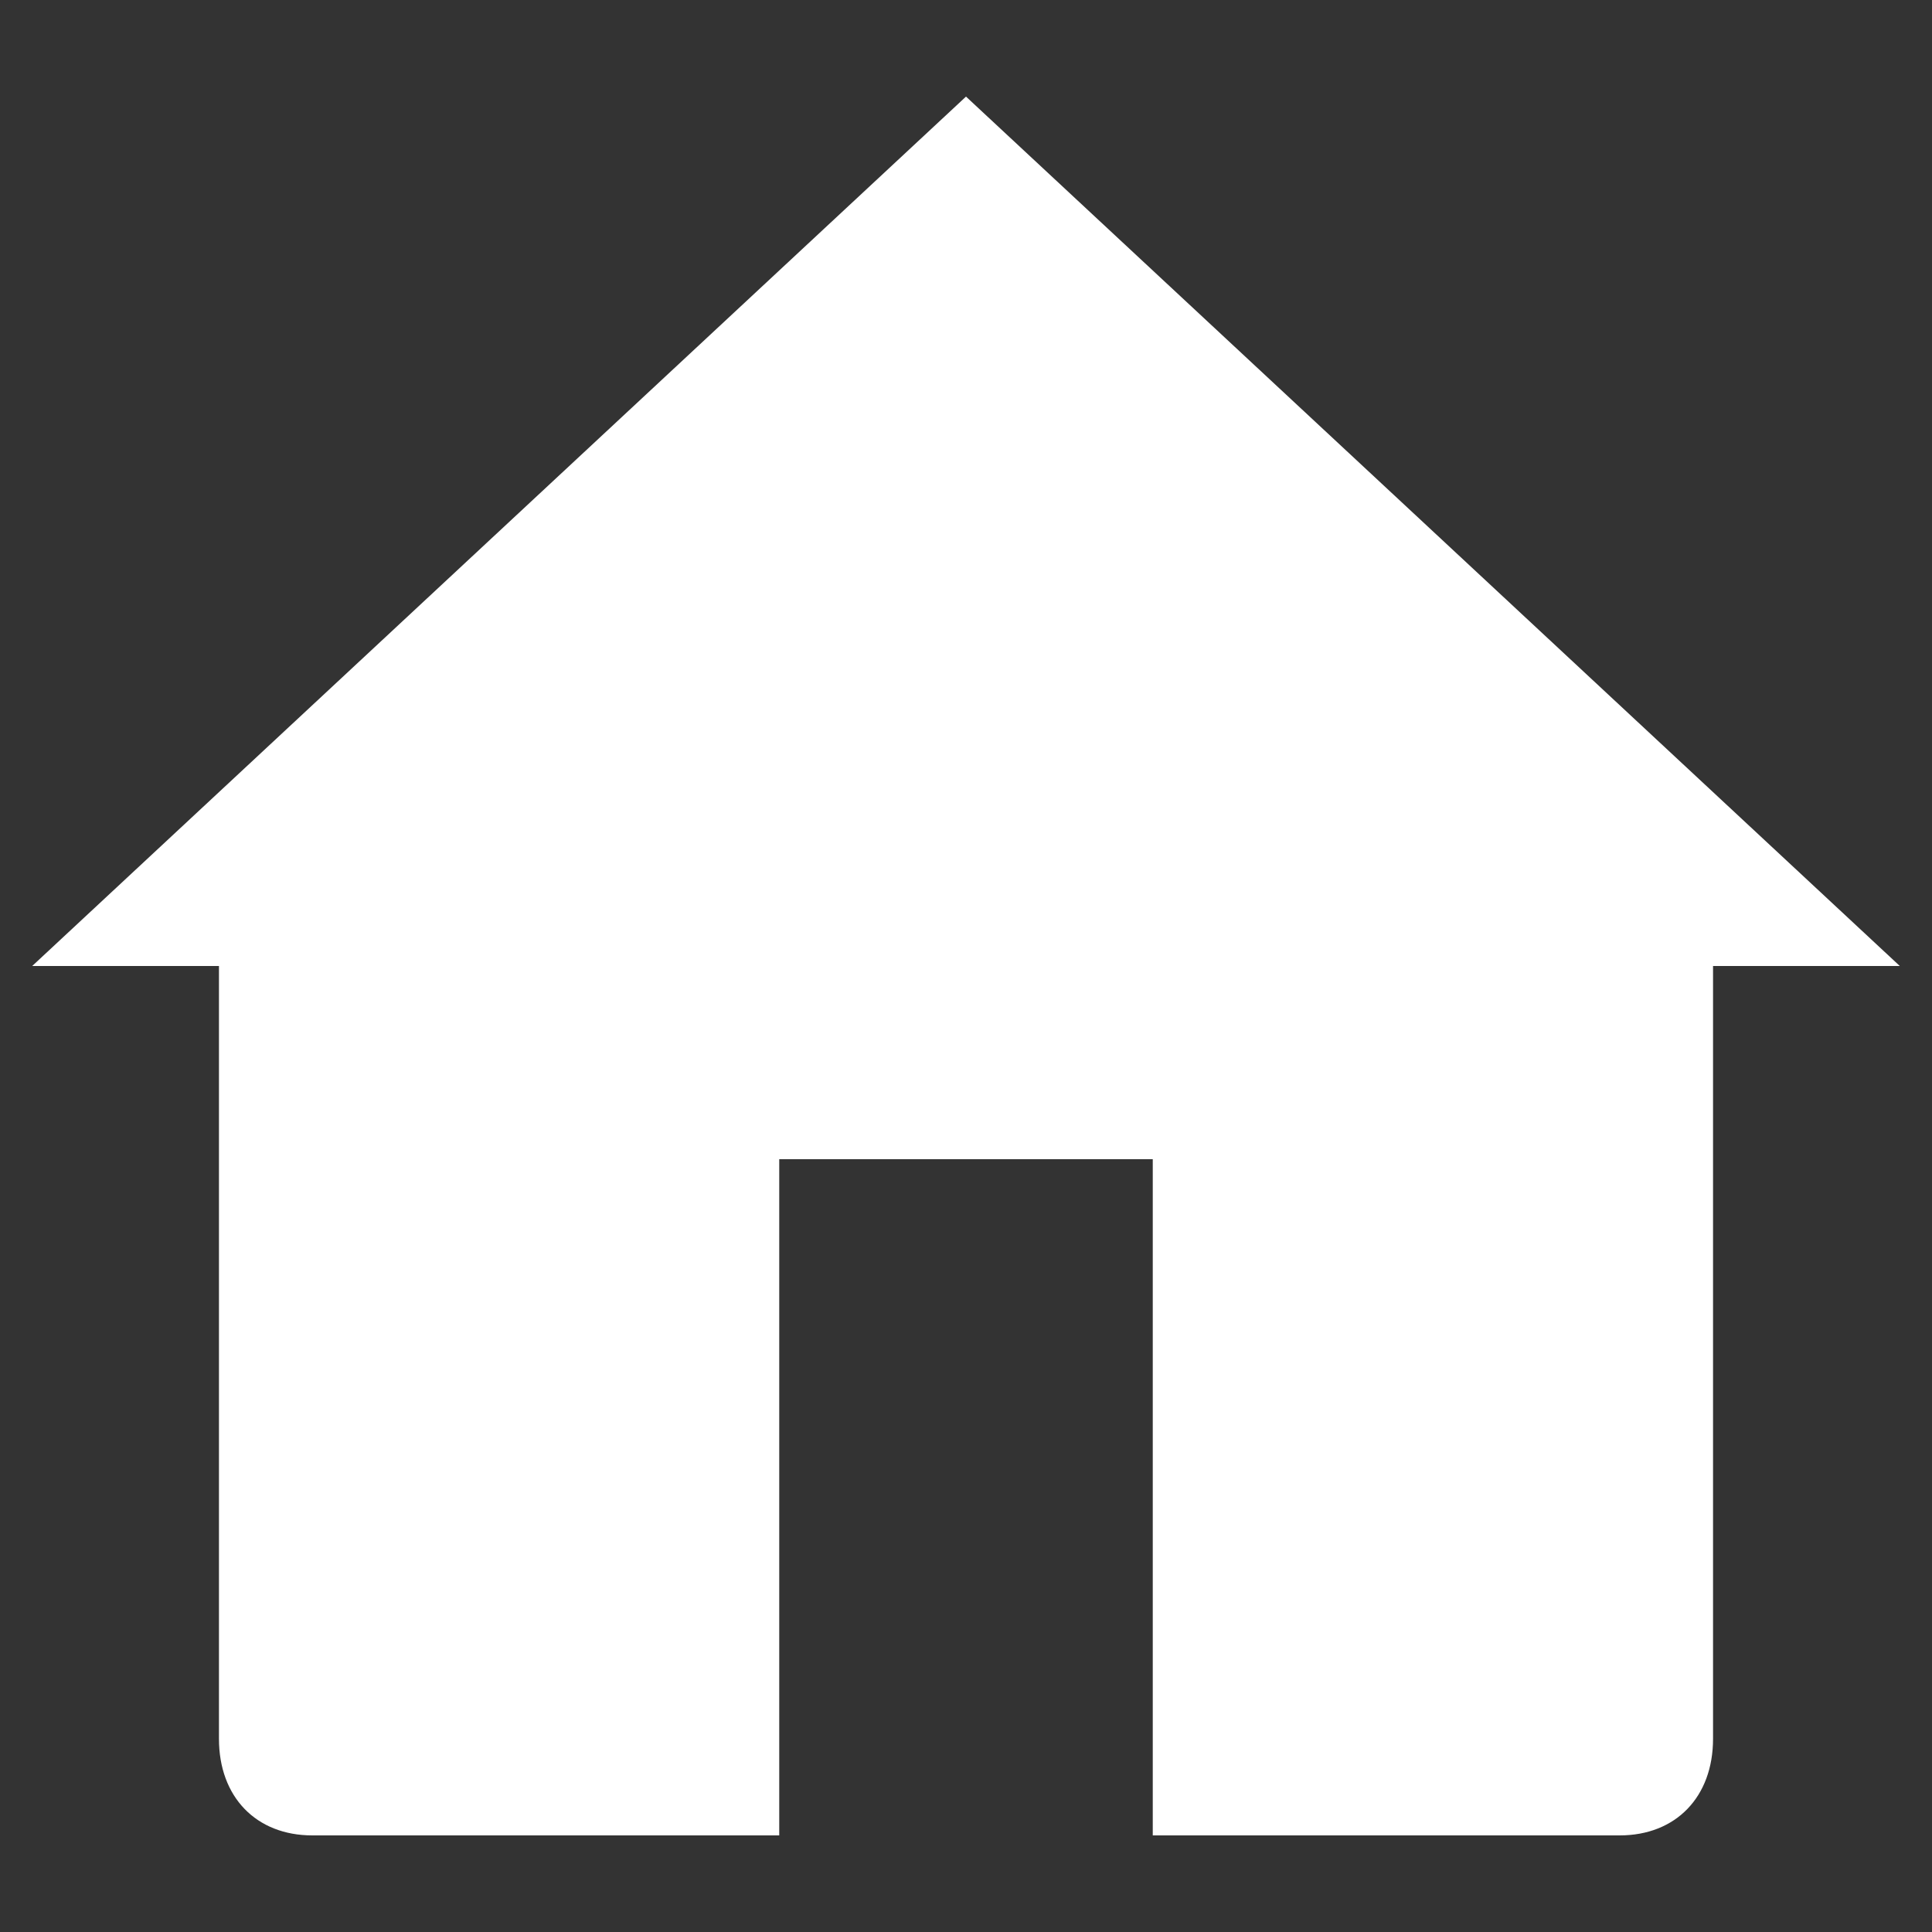 <?xml version="1.0" encoding="UTF-8" standalone="no"?><!-- Generator: Gravit.io --><svg xmlns="http://www.w3.org/2000/svg" xmlns:xlink="http://www.w3.org/1999/xlink" style="isolation:isolate" viewBox="0 0 60 60" width="60pt" height="60pt"><rect x="0" y="0" width="60" height="60" fill="#333333" stroke="none"/><path d=" M 437.772 2080.6 L 437.411 2080.825 L 429.571 2086.2 L 424.26 2086.2 L 424.26 2099 L 443.733 2099 C 445.363 2099 446.785 2098.203 447.129 2097.1 L 449.623 2089.1 C 450.077 2087.622 448.407 2086.2 446.226 2086.2 L 439.578 2086.2 L 439.796 2085.6 C 440.03 2085.475 440.179 2085.422 440.518 2085.1 C 441.059 2084.588 441.601 2083.794 441.601 2082.725 C 441.601 2081.584 440.11 2080.6 438.242 2080.6 L 437.772 2080.6 Z  M 438.602 2082.275 C 439.09 2082.341 439.289 2082.478 439.289 2082.725 C 439.289 2083.447 438.974 2083.894 438.675 2084.175 C 438.377 2084.456 438.169 2084.525 438.169 2084.525 L 437.772 2084.675 L 437.628 2085 L 436.941 2086.8 L 436.579 2087.8 L 446.226 2087.8 C 446.989 2087.8 447.503 2088.259 447.346 2088.775 L 444.889 2096.775 C 444.766 2097.146 444.284 2097.407 443.733 2097.4 L 431.196 2097.4 L 431.196 2087.325 L 438.602 2082.275 Z  M 426.572 2087.8 L 428.884 2087.8 L 428.884 2097.4 L 426.572 2097.4 L 426.572 2087.8 Z " fill="rgb(145,143,143)"/><path d=" M 53.2 54 L 53.2 30 L 59 30 L 30 3 L 1 30 L 6.8 30 L 6.8 54 C 6.8 55.806 7.954 57 9.7 57 L 24.2 57 L 24.2 36 L 35.8 36 L 35.8 57 L 50.3 57 C 52.046 57 53.2 55.806 53.2 54 Z " fill="rgb(255,255,255)"/></svg>